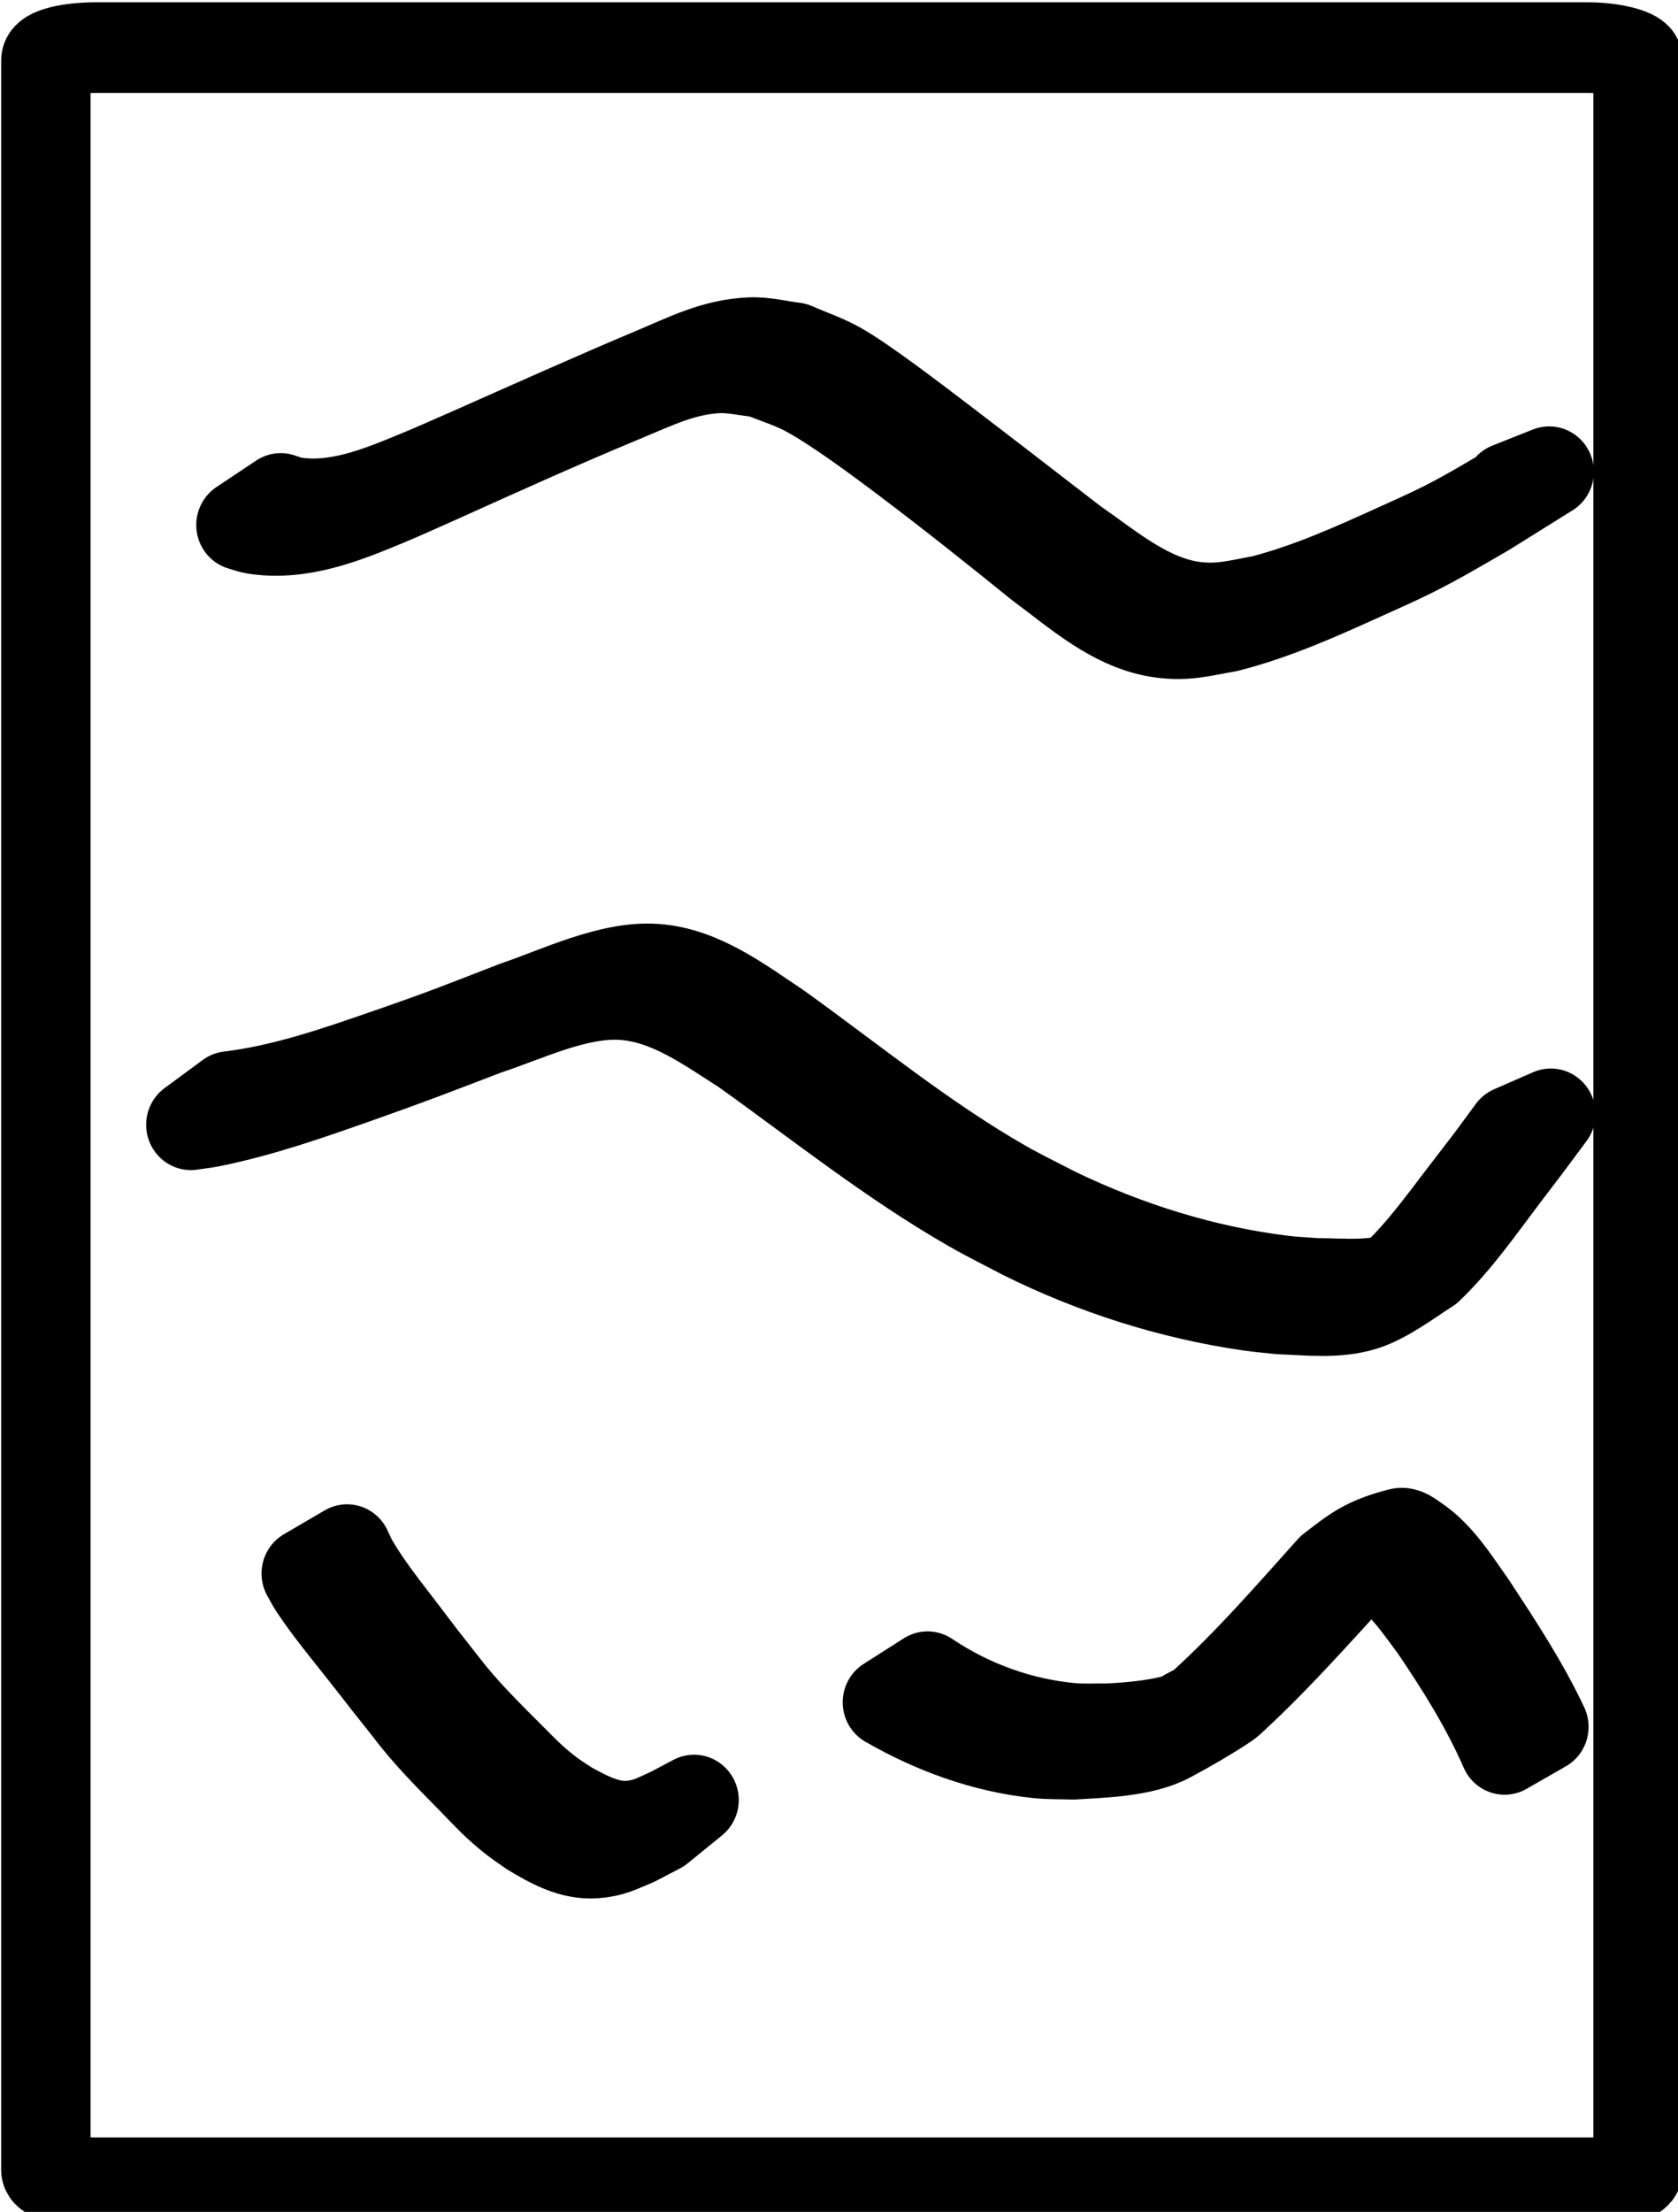 <?xml version="1.0" encoding="UTF-8" standalone="no"?>
<!-- Created with Inkscape (http://www.inkscape.org/) -->

<svg
   width="38.68mm"
   height="50.947mm"
   viewBox="0 0 38.68 50.947"
   version="1.1"
   id="svg5"
   inkscape:version="1.1.2 (b8e25be833, 2022-02-05)"
   sodipodi:docname="note.svg"
   xmlns:inkscape="http://www.inkscape.org/namespaces/inkscape"
   xmlns:sodipodi="http://sodipodi.sourceforge.net/DTD/sodipodi-0.dtd"
   xmlns="http://www.w3.org/2000/svg"
   xmlns:svg="http://www.w3.org/2000/svg">
  <sodipodi:namedview
     id="namedview7"
     pagecolor="#ffffff"
     bordercolor="#666666"
     borderopacity="1.0"
     inkscape:pageshadow="2"
     inkscape:pageopacity="0.0"
     inkscape:pagecheckerboard="0"
     inkscape:document-units="mm"
     showgrid="false"
     inkscape:zoom="0.25449098"
     inkscape:cx="-497.07066"
     inkscape:cy="701.4001"
     inkscape:window-width="1920"
     inkscape:window-height="1001"
     inkscape:window-x="-9"
     inkscape:window-y="-9"
     inkscape:window-maximized="1"
     inkscape:current-layer="layer1"
     fit-margin-top="0"
     fit-margin-left="0"
     fit-margin-right="0"
     fit-margin-bottom="0" />
  <defs
     id="defs2" />
  <g
     inkscape:label="Layer 1"
     inkscape:groupmode="layer"
     id="layer1"
     transform="translate(-49.693,-32.049)">
    <rect
       style="fill:none;stroke:#000000;stroke-width:27.835;stroke-linejoin:round;stroke-miterlimit:4;stroke-dasharray:none"
       id="rect846"
       width="495.965"
       height="655.729"
       x="191.717"
       y="125.033"
       transform="matrix(0.074,0,0,0.075,36.563,23.768)"
       rx="15.718"
       ry="3.929" />
    <path
       style="fill:#000000;fill-opacity:1;stroke:#000000;stroke-width:27.835;stroke-linejoin:round;stroke-miterlimit:4;stroke-dasharray:none"
       id="path936"
       d="m 252.483,271.642 c 1.393,0.386 2.751,0.933 4.179,1.157 14.294,2.243 28.167,-3.229 41.116,-8.548 5.696,-2.34 11.3,-4.898 16.95,-7.348 18.921,-8.42 37.846,-16.844 57.017,-24.683 9.783,-4 18.386,-8.254 29.127,-8.821 4.506,-0.238 8.983,0.873 13.475,1.309 4.646,1.881 9.493,3.327 13.94,5.642 9.247,4.815 23.053,14.987 31.249,21.072 14.147,10.503 28.003,21.422 41.786,32.396 11.428,8.298 23.113,18.878 37.739,20.845 8.038,1.081 12.713,-0.405 20.757,-1.765 14.916,-3.73 28.995,-10.022 42.983,-16.267 4.925,-2.199 9.877,-4.347 14.718,-6.726 7.936,-3.899 15.278,-8.223 22.935,-12.591 6.518,-4.011 13.036,-8.023 19.554,-12.034 0,0 -12.632,4.943 -12.632,4.943 v 0 c 1.111,-0.404 2.221,-0.807 3.332,-1.211 -7.322,4.253 -15.865,9.352 -23.375,13.096 -4.849,2.418 -9.823,4.578 -14.767,6.794 -13.696,6.139 -27.505,12.255 -42.098,15.975 -7.503,1.323 -12.594,2.826 -20.164,2.024 -14.671,-1.555 -26.633,-11.857 -38.295,-19.818 -14.091,-10.721 -28.177,-21.46 -42.333,-32.095 -6.788,-5.099 -23.117,-17.414 -30.82,-21.695 -4.438,-2.467 -9.31,-4.054 -13.965,-6.081 -4.594,-0.521 -9.163,-1.766 -13.781,-1.564 -11.185,0.491 -19.789,4.921 -29.942,9.131 -19.068,7.907 -37.938,16.284 -56.854,24.543 -5.498,2.351 -10.956,4.794 -16.493,7.052 -12.273,5.004 -25.644,10.501 -39.222,8.254 -1.283,-0.212 -2.488,-0.758 -3.732,-1.137 0,0 -12.382,8.147 -12.382,8.147 z"
       transform="matrix(0.074,0,0,0.075,36.563,23.768)" />
    <path
       style="fill:#000000;fill-opacity:1;stroke:#000000;stroke-width:27.835;stroke-linejoin:round;stroke-miterlimit:4;stroke-dasharray:none"
       id="path971"
       d="m 236.879,455.835 c 2.072,-0.305 4.163,-0.506 6.217,-0.915 15.689,-3.125 30.872,-8.375 45.946,-13.62 17.566,-6.113 22.636,-8.139 39.757,-14.583 12.887,-4.193 28.326,-11.686 42.362,-10.847 14.324,0.856 26.27,9.535 37.922,16.846 23.392,16.476 45.909,34.262 70.886,48.373 5.234,2.957 10.653,5.572 15.98,8.358 22.242,10.879 45.989,18.367 70.502,21.9 3.24,0.467 6.509,0.71 9.763,1.065 8.622,0.308 17.643,1.425 26.063,-1.134 7.039,-2.139 15.204,-8.38 20.174,-11.414 8.975,-8.468 16.072,-18.62 23.558,-28.361 11.891,-15.473 3.154,-3.947 14.507,-19.021 0,0 -12.193,5.254 -12.193,5.254 v 0 c -9.744,13.045 -4.107,5.629 -14.516,19.006 -7.71,9.909 -15.129,20.227 -24.745,28.424 2.902,-1.489 5.867,-2.862 8.706,-4.466 1.314,-0.742 -2.701,1.361 -4.12,1.875 -8.441,3.061 -17.628,2.034 -26.408,1.982 -3.333,-0.261 -6.68,-0.386 -10,-0.784 -24.685,-2.966 -48.63,-10.38 -71.048,-21.043 -5.33,-2.75 -10.766,-5.305 -15.991,-8.251 -24.926,-14.052 -47.192,-32.128 -70.485,-48.599 -11.536,-7.546 -23.624,-16.784 -38.003,-17.83 -14.178,-1.031 -30.619,7.046 -43.587,11.36 -17.944,6.835 -21.242,8.264 -39.652,14.563 -16.183,5.537 -32.619,11.181 -49.687,13.211 0,0 -11.909,8.653 -11.909,8.653 z"
       transform="matrix(0.074,0,0,0.075,36.563,23.768)" />
    <path
       style="fill:#000000;fill-opacity:1;stroke:#000000;stroke-width:27.835;stroke-linejoin:round;stroke-miterlimit:4;stroke-dasharray:none"
       id="path975"
       d="m 272.818,593.652 c 0.763,1.317 1.442,2.686 2.289,3.95 4.778,7.125 10.417,13.739 15.753,20.438 14.505,18.207 -1.292,-1.492 13.603,17.044 6.108,8.052 13.378,15.092 20.468,22.254 4.848,4.897 6.808,7.143 12.134,11.334 1.817,1.43 3.773,2.675 5.66,4.013 6.056,3.608 12.778,7.357 20.119,6.804 5.304,-0.4 7.492,-1.755 12.452,-3.748 2.531,-1.3 5.062,-2.599 7.594,-3.899 0,0 10.748,-8.623 10.748,-8.623 v 0 c -2.444,1.277 -4.887,2.555 -7.331,3.832 -4.619,2.028 -6.892,3.464 -11.869,4.073 -7.165,0.878 -13.847,-2.676 -19.897,-5.981 -1.905,-1.272 -3.881,-2.445 -5.716,-3.817 -5.234,-3.916 -7.588,-6.42 -12.312,-11.081 -7.151,-7.055 -14.396,-14.073 -20.587,-22.014 -9.956,-12.505 -3.811,-4.695 -13.431,-17.136 -5.17,-6.686 -10.609,-13.34 -14.908,-20.648 -0.78,-1.325 -1.364,-2.757 -2.046,-4.135 0,0 -12.726,7.34 -12.726,7.34 z"
       transform="matrix(0.074,0,0,0.075,36.563,23.768)" />
    <path
       style="fill:#000000;fill-opacity:1;stroke:#000000;stroke-width:27.835;stroke-linejoin:round;stroke-miterlimit:4;stroke-dasharray:none"
       id="path977"
       d="m 453.859,633.204 c 14.328,8.134 30.144,13.832 46.599,15.551 3.701,0.387 7.437,0.269 11.156,0.404 9.018,-0.533 21.814,-0.833 30.079,-5.19 5.928,-3.125 11.765,-6.447 17.388,-10.093 1.992,-1.292 3.586,-3.112 5.379,-4.668 14.186,-13.307 27.052,-27.918 40.338,-42.101 1.631,-1.07 6.254,-4.61 4.894,-3.211 -2.28,2.344 -6.497,3.045 -7.692,6.088 -0.603,1.535 3.281,0.674 4.72,1.479 2.059,1.151 3.899,2.688 5.621,4.301 4.614,4.319 8.126,9.443 11.921,14.447 8.226,11.949 15.967,24.182 21.851,37.459 0,0 12.254,-6.925 12.254,-6.925 v 0 c -6.288,-13.182 -14.405,-25.28 -22.485,-37.42 -4.983,-6.883 -10.016,-15.061 -17.316,-19.844 -1.542,-1.01 -3.311,-2.601 -5.098,-2.146 -11.073,2.819 -14.298,5.743 -21.469,11.133 -13.079,14.383 -25.969,29.014 -40.5,41.974 -1.87,1.511 -7.658,3.272 -5.611,4.532 2.231,1.373 5.229,-1.725 6.919,-3.727 1.336,-1.584 -3.783,1.717 -5.756,2.349 -7.92,2.539 -16.379,3.354 -24.628,3.751 -3.73,-0.053 -7.474,0.175 -11.189,-0.158 -15.973,-1.432 -31.529,-6.997 -44.862,-15.846 0,0 -12.515,7.861 -12.515,7.861 z"
       transform="matrix(0.074,0,0,0.075,36.563,23.768)" />
  </g>
</svg>
